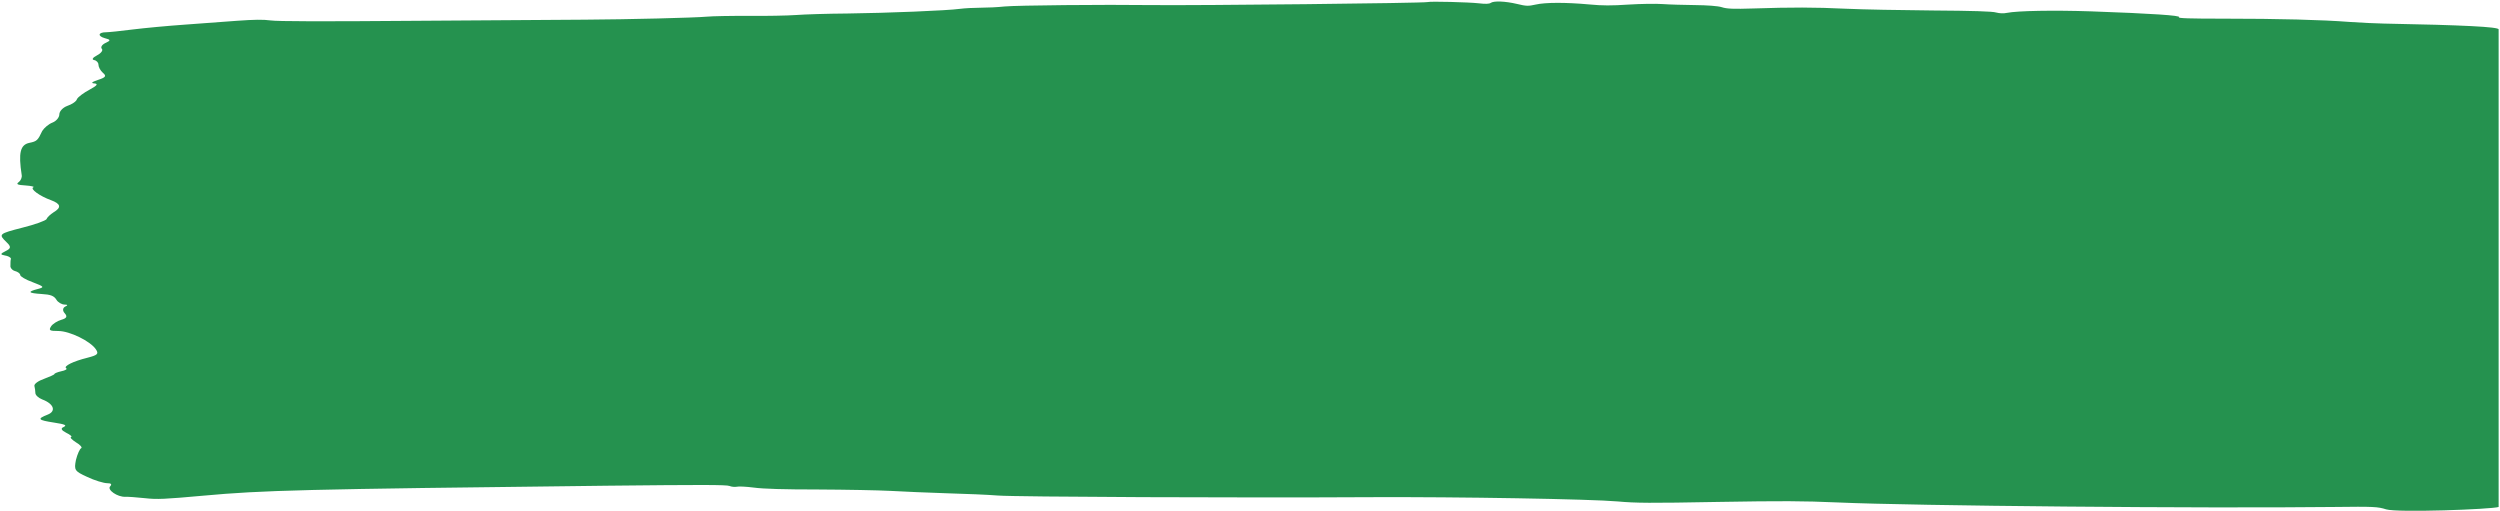 <svg width="1111" height="227" viewBox="0 0 1111 227" fill="none" xmlns="http://www.w3.org/2000/svg">
<path d="M511.897 2.258C532.969 2.481 632.465 1.419 634.42 0.916C635.723 0.525 652.885 0.972 657.23 1.475C660.054 1.811 661.792 1.755 662.444 1.308C663.747 0.301 668.961 0.525 674.174 1.755C678.302 2.761 679.171 2.761 682.43 2.034C686.774 1.028 695.898 1.028 706.326 1.978C712.191 2.537 716.102 2.537 723.705 2.034C729.136 1.699 735.87 1.587 738.912 1.811C741.953 2.034 748.47 2.202 753.25 2.258C758.68 2.314 763.46 2.649 765.198 3.208C767.37 3.935 770.411 4.047 779.101 3.767C796.263 3.208 806.256 3.208 820.376 3.879C827.545 4.214 844.924 4.55 859.045 4.662C876.424 4.773 885.548 5.053 887.069 5.556C888.589 5.947 890.327 6.059 891.848 5.724C896.627 4.773 912.703 4.494 929.43 5.053C956.368 6.003 969.402 6.898 968.316 7.624C967.664 8.127 972.878 8.295 988.302 8.295C1012.63 8.295 1031.75 8.798 1044.13 9.748C1048.91 10.084 1055.86 10.419 1059.34 10.475C1094.97 11.146 1110.39 11.95 1110.39 13.047V225.301C1107.13 226.363 1065.42 227.872 1060.43 226.363C1056.73 225.189 1054.99 225.077 1037.18 225.301C978.961 225.972 850.138 224.798 816.683 223.288C801.042 222.618 792.352 222.562 763.025 223.065C733.264 223.624 726.964 223.568 718.926 222.841C707.195 221.779 647.671 220.773 609.655 220.941C551.869 221.276 451.07 220.829 443.467 220.214C439.339 219.879 429.129 219.431 420.657 219.208C412.402 218.928 401.105 218.481 395.674 218.146C390.243 217.866 375.905 217.587 363.523 217.531C348.316 217.531 339.192 217.251 335.064 216.692C331.589 216.245 328.113 216.077 327.461 216.301C326.592 216.469 325.071 216.357 324.203 215.965C322.899 215.406 311.603 215.406 269.458 215.854C133.684 217.419 116.956 217.866 90.451 220.27C73.071 221.835 69.811 222.003 64.381 221.388C60.691 220.997 56.781 220.717 55.691 220.773C52.221 220.941 47.441 217.642 48.961 216.133C49.831 215.183 49.391 214.736 47.661 214.736C46.141 214.736 42.011 213.506 38.751 211.941C33.101 209.369 32.881 208.866 33.751 204.394C34.401 201.767 35.491 199.363 36.141 199.139C36.581 198.86 35.711 197.686 33.751 196.568C32.021 195.45 30.931 194.388 31.581 194.22C32.231 194.052 31.151 193.158 29.411 192.32C27.241 191.202 26.801 190.363 28.321 189.748C29.841 188.965 28.971 188.574 23.981 187.792C16.811 186.674 16.371 186.17 21.151 184.27C25.061 182.761 23.981 179.462 18.761 177.506C17.031 176.835 15.721 175.549 15.721 174.655C15.721 173.816 15.501 172.363 15.291 171.524C15.071 170.63 17.031 169.233 19.631 168.338C22.021 167.444 24.191 166.493 24.191 166.214C24.191 165.934 25.501 165.375 27.241 164.984C28.971 164.649 30.061 164.034 29.411 163.642C28.101 162.748 32.451 160.568 38.971 158.947C43.311 157.829 43.961 157.27 42.661 155.313C40.271 151.624 30.931 147.096 25.931 147.096C22.021 147.096 21.591 146.816 22.671 145.083C23.331 143.965 25.501 142.624 27.241 142.121C29.631 141.45 30.061 140.667 28.761 139.214C27.671 138.04 27.891 136.81 28.971 136.251C30.281 135.692 30.061 135.357 28.761 135.357C27.451 135.357 25.721 134.351 25.061 133.177C23.981 131.444 22.461 130.885 18.551 130.661C12.461 130.27 12.031 129.655 16.811 128.425C19.851 127.642 19.631 127.363 14.641 125.462C11.381 124.288 8.991 122.835 8.991 122.22C8.991 121.549 7.901 120.767 6.601 120.431C5.511 120.152 4.431 118.978 4.641 117.972C4.641 116.91 4.641 115.568 4.861 115.009C4.861 114.394 3.561 113.723 2.041 113.5C0.081 113.164 0.081 112.773 2.471 111.599C4.861 110.425 5.081 109.698 2.901 107.63C-0.789 104.052 -0.569 103.885 10.071 101.146C15.501 99.804 20.281 98.072 20.721 97.345C20.941 96.562 22.461 95.221 23.761 94.382C27.451 92.202 27.021 90.581 22.671 88.96C17.681 87.171 13.121 83.873 14.851 83.202C15.501 82.978 13.771 82.587 11.381 82.419C7.681 82.196 7.031 81.86 8.341 80.91C9.201 80.295 9.861 78.842 9.641 77.78C8.121 67.885 8.991 64.308 13.121 63.469C16.371 62.798 16.811 62.407 18.761 58.214C19.631 56.817 21.591 55.14 23.331 54.469C25.061 53.798 26.371 52.121 26.371 50.835C26.371 49.494 27.891 47.817 29.841 47.09C32.021 46.363 33.971 45.022 34.191 44.072C34.621 43.121 37.231 41.221 39.841 39.823C43.091 38.09 43.751 37.252 42.011 37.084C40.271 36.972 40.701 36.469 43.531 35.519C47.001 34.401 47.441 33.786 45.701 32.332C44.611 31.382 43.751 29.761 43.751 28.755C43.751 27.804 42.881 26.854 41.791 26.686C40.701 26.463 41.141 25.624 43.091 24.618C44.831 23.724 45.921 22.382 45.271 21.711C44.611 21.04 45.271 19.866 46.791 19.14C49.391 17.966 49.181 17.631 46.571 16.96C43.311 16.065 43.531 14.332 47.221 14.332C48.311 14.332 53.741 13.773 58.951 13.102C64.381 12.432 74.591 11.481 81.761 10.978C88.931 10.475 99.581 9.693 105.221 9.245C113.046 8.686 116.957 8.63 120.215 9.078C123.256 9.525 142.808 9.581 184.735 9.245C217.755 9.022 251.645 8.798 259.9 8.742C279.234 8.63 308.561 7.904 314.209 7.401C316.599 7.177 324.854 7.009 332.675 7.065C340.495 7.121 349.837 6.953 353.747 6.674C357.44 6.394 367.65 6.059 376.557 6.003C394.371 5.78 420.874 4.717 426.522 3.935C428.694 3.655 432.822 3.432 435.646 3.432C438.687 3.432 443.467 3.208 446.508 2.873C451.939 2.37 490.39 1.978 511.897 2.258Z" fill="#25924F"/>
</svg>
